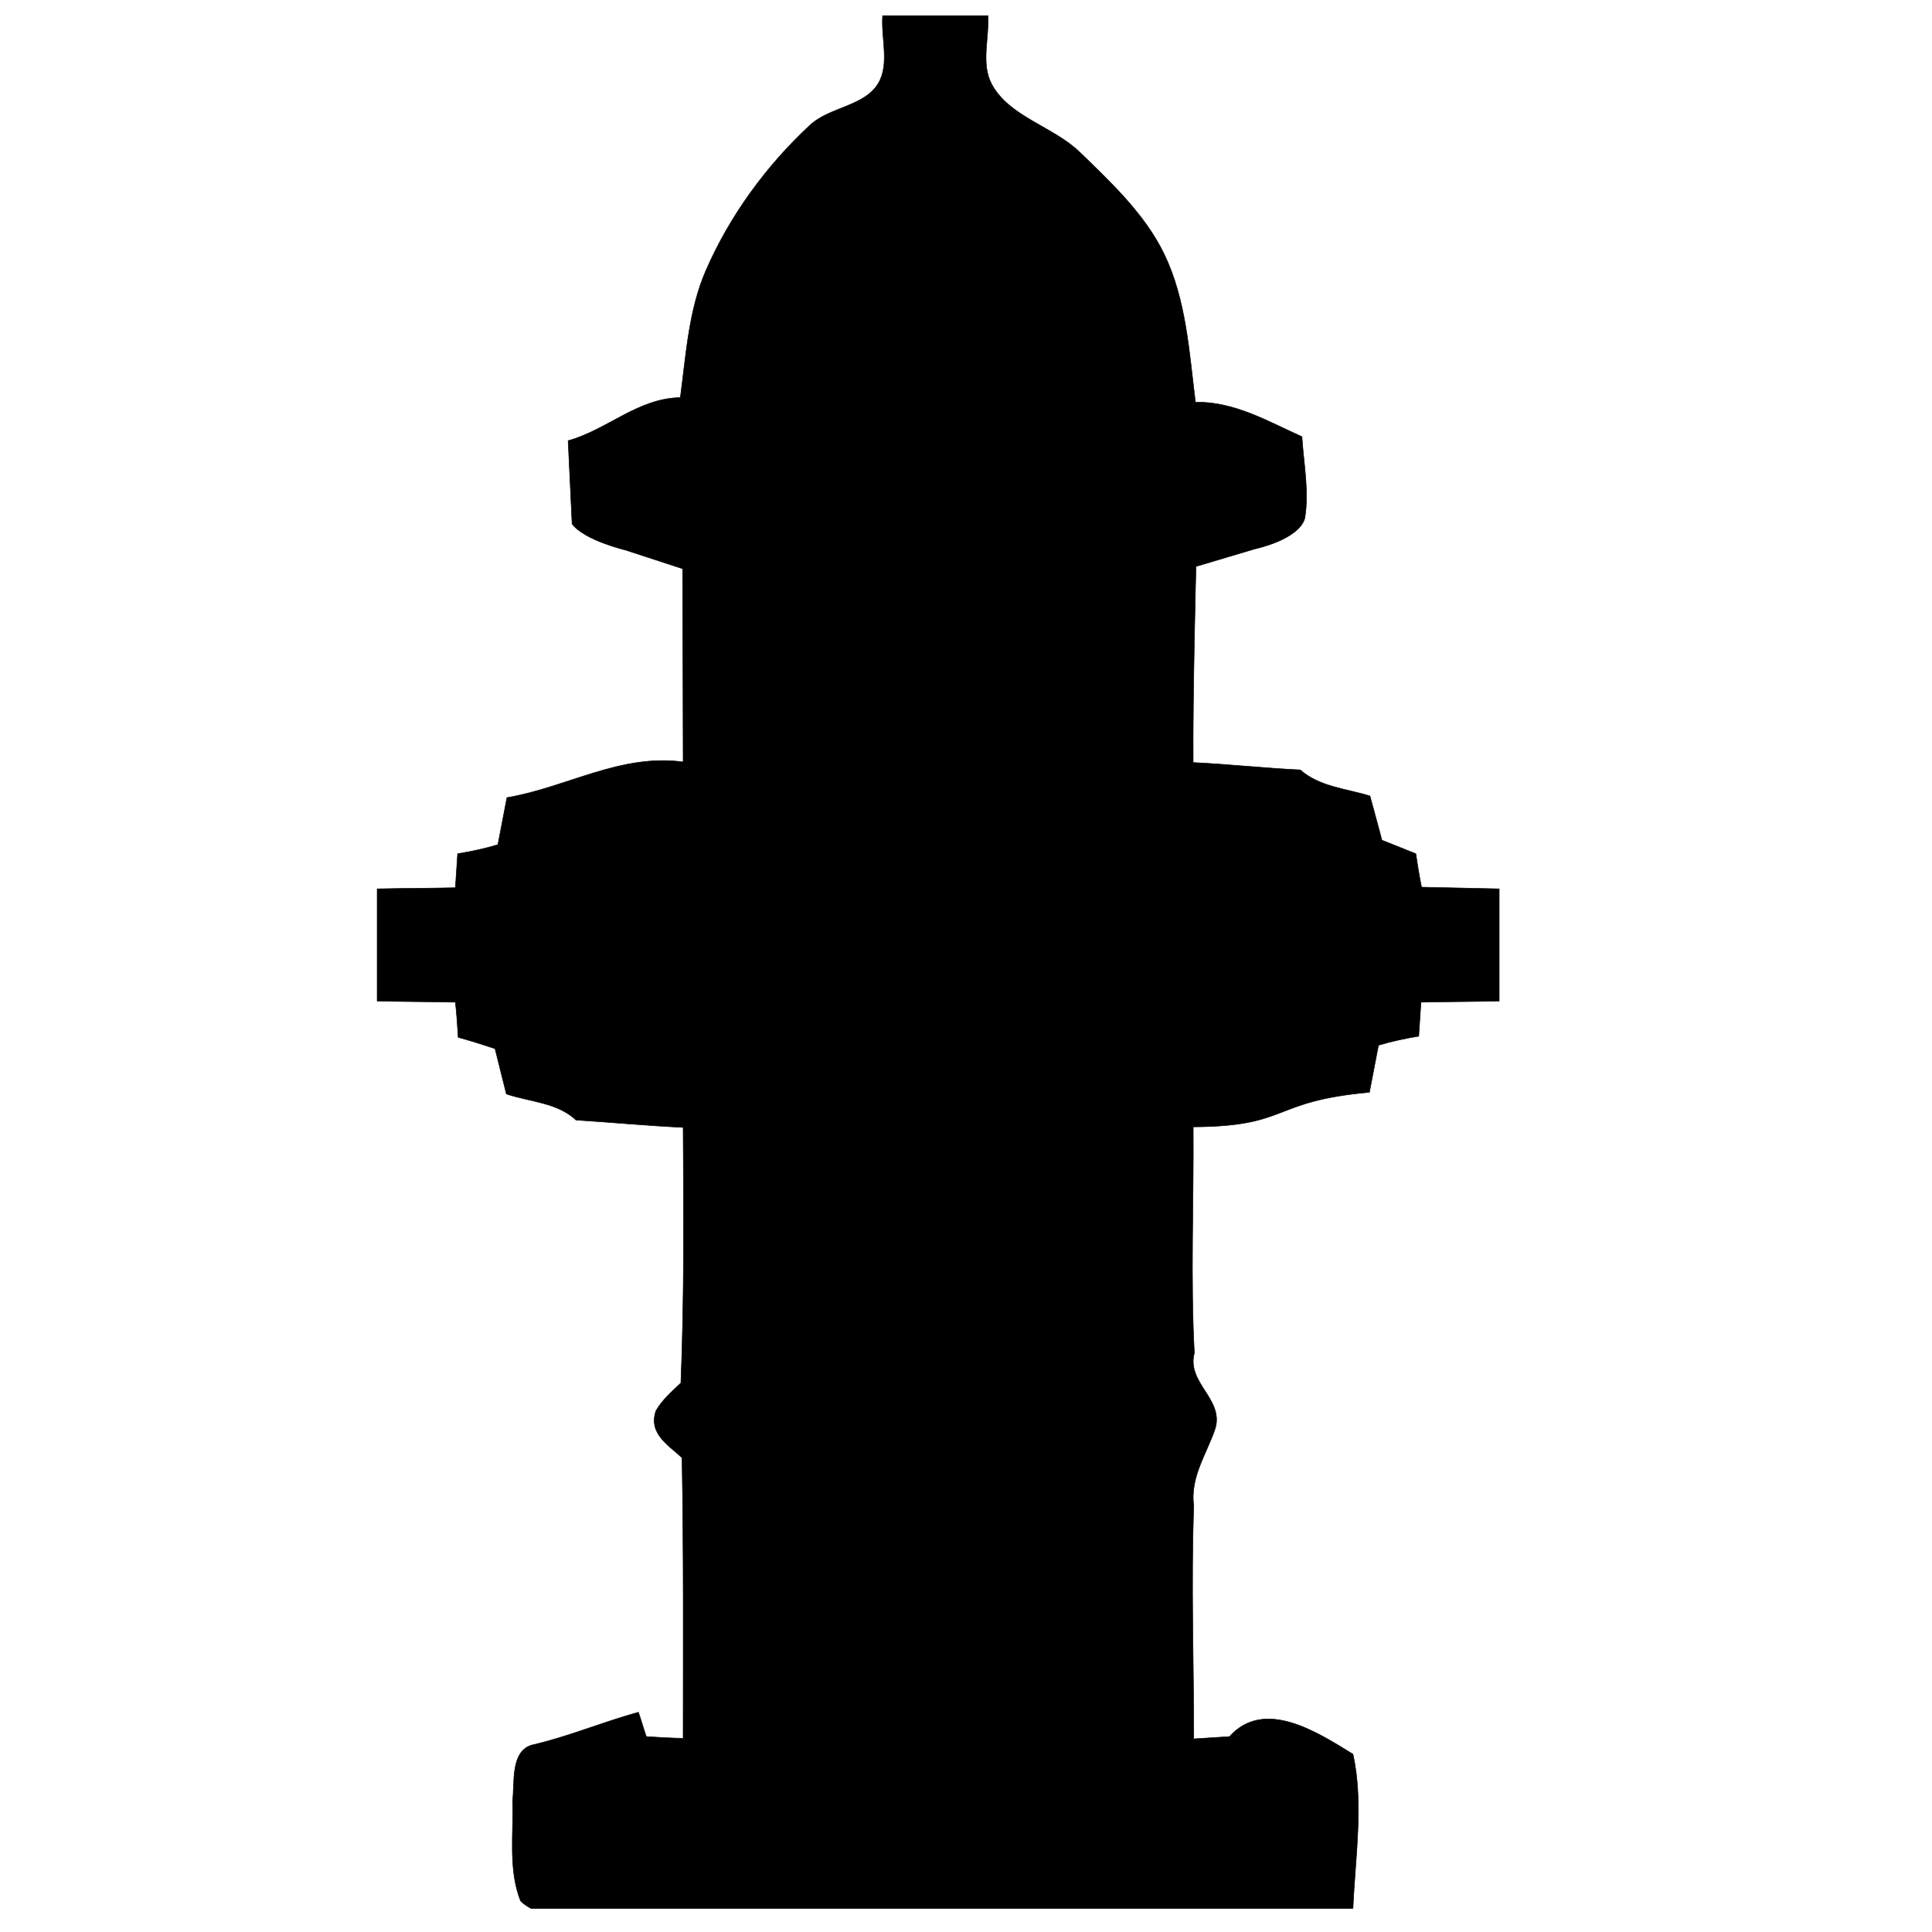 <svg xmlns:dc="http://purl.org/dc/elements/1.1/" xmlns:cc="http://creativecommons.org/ns#" xmlns:rdf="http://www.w3.org/1999/02/22-rdf-syntax-ns#" xmlns:svg="http://www.w3.org/2000/svg" xmlns="http://www.w3.org/2000/svg" xmlns:sodipodi="http://sodipodi.sourceforge.net/DTD/sodipodi-0.dtd" xmlns:inkscape="http://www.inkscape.org/namespaces/inkscape" viewBox="0 0 80 80" version="1.1" x="0px" y="0px"><path d="m 36.548,0.649 c -0.07,0.939 0.3,2.012 -0.188,2.816 -0.57,0.939 -2.01,0.966 -2.816,1.713 -1.812,1.681 -3.332,3.763 -4.317,6.03 -0.712,1.639 -0.821,3.496 -1.056,5.256 -1.76,0.024 -3.027,1.337 -4.646,1.783 0.047,0.868 0.117,2.581 0.164,3.449 0.516,0.68 2.206,1.079 2.206,1.079 l 2.37,0.774 c 0,0 0.023,5.35 0.023,8.001 -2.605,-0.352 -4.81,1.056 -7.297,1.478 -0.094,0.493 -0.282,1.455 -0.375,1.948 -0.54,0.164 -1.103,0.282 -1.666,0.375 l -0.094,1.408 c -1.079,0.024 -2.159,0.024 -3.238,0.047 l 0,4.646 c 1.079,0.024 2.159,0.024 3.238,0.047 0.047,0.375 0.094,1.079 0.117,1.455 0.516,0.141 1.032,0.305 1.525,0.469 l 0.469,1.877 c 0.985,0.329 2.112,0.352 2.886,1.079 1.478,0.094 2.956,0.235 4.435,0.305 0.023,3.52 0.047,7.039 -0.094,10.582 -0.375,0.352 -0.774,0.704 -1.032,1.15 -0.328,0.962 0.54,1.431 1.079,1.948 0.07,3.872 0.047,7.743 0.047,11.615 -0.399,0 -1.15,-0.047 -1.525,-0.07 -0.117,-0.329 -0.211,-0.68 -0.328,-1.009 -1.455,0.399 -2.839,0.986 -4.317,1.337 -1.009,0.188 -0.798,1.619 -0.892,2.323 0.047,1.361 -0.188,2.839 0.329,4.153 0.132,0.132 0.281,0.233 0.44,0.311 l 33.982,0 c 0.016,-0.002 0.031,-0.004 0.047,-0.006 0.094,-2.112 0.446,-4.364 0,-6.382 -1.455,-0.892 -3.66,-2.346 -5.115,-0.727 -0.375,0.024 -1.126,0.07 -1.478,0.094 0,-3.215 -0.117,-6.429 0,-9.644 -0.164,-1.197 0.54,-2.159 0.892,-3.215 0.352,-1.22 -1.197,-1.877 -0.868,-3.121 -0.164,-3.121 -0.023,-6.241 -0.047,-9.362 4.031,-0.02 3.175,-1.062 7.297,-1.431 0.094,-0.493 0.282,-1.455 0.375,-1.948 0.54,-0.164 1.103,-0.282 1.666,-0.375 l 0.094,-1.408 c 1.079,-0.024 2.159,-0.024 3.238,-0.047 l 0,-4.646 c -1.079,-0.024 -2.159,-0.047 -3.215,-0.07 -0.07,-0.329 -0.188,-1.032 -0.235,-1.384 l -1.408,-0.563 c -0.117,-0.469 -0.375,-1.384 -0.493,-1.83 -0.986,-0.305 -2.088,-0.375 -2.886,-1.079 -1.478,-0.07 -2.956,-0.235 -4.435,-0.305 -0.023,-2.698 0.117,-8.119 0.117,-8.119 l 2.44,-0.727 c 0,0 1.807,-0.375 2.065,-1.267 0.188,-1.103 -0.047,-2.253 -0.117,-3.379 -1.408,-0.634 -2.792,-1.455 -4.411,-1.431 -0.258,-2.065 -0.384,-4.245 -1.291,-6.124 -0.794,-1.646 -2.184,-2.952 -3.496,-4.224 -1.109,-1.074 -2.947,-1.47 -3.66,-2.839 -0.434,-0.833 -0.094,-1.877 -0.141,-2.816 z" style="" fill="#000000" stroke="#000000" stroke-width="0.022"></path></svg>